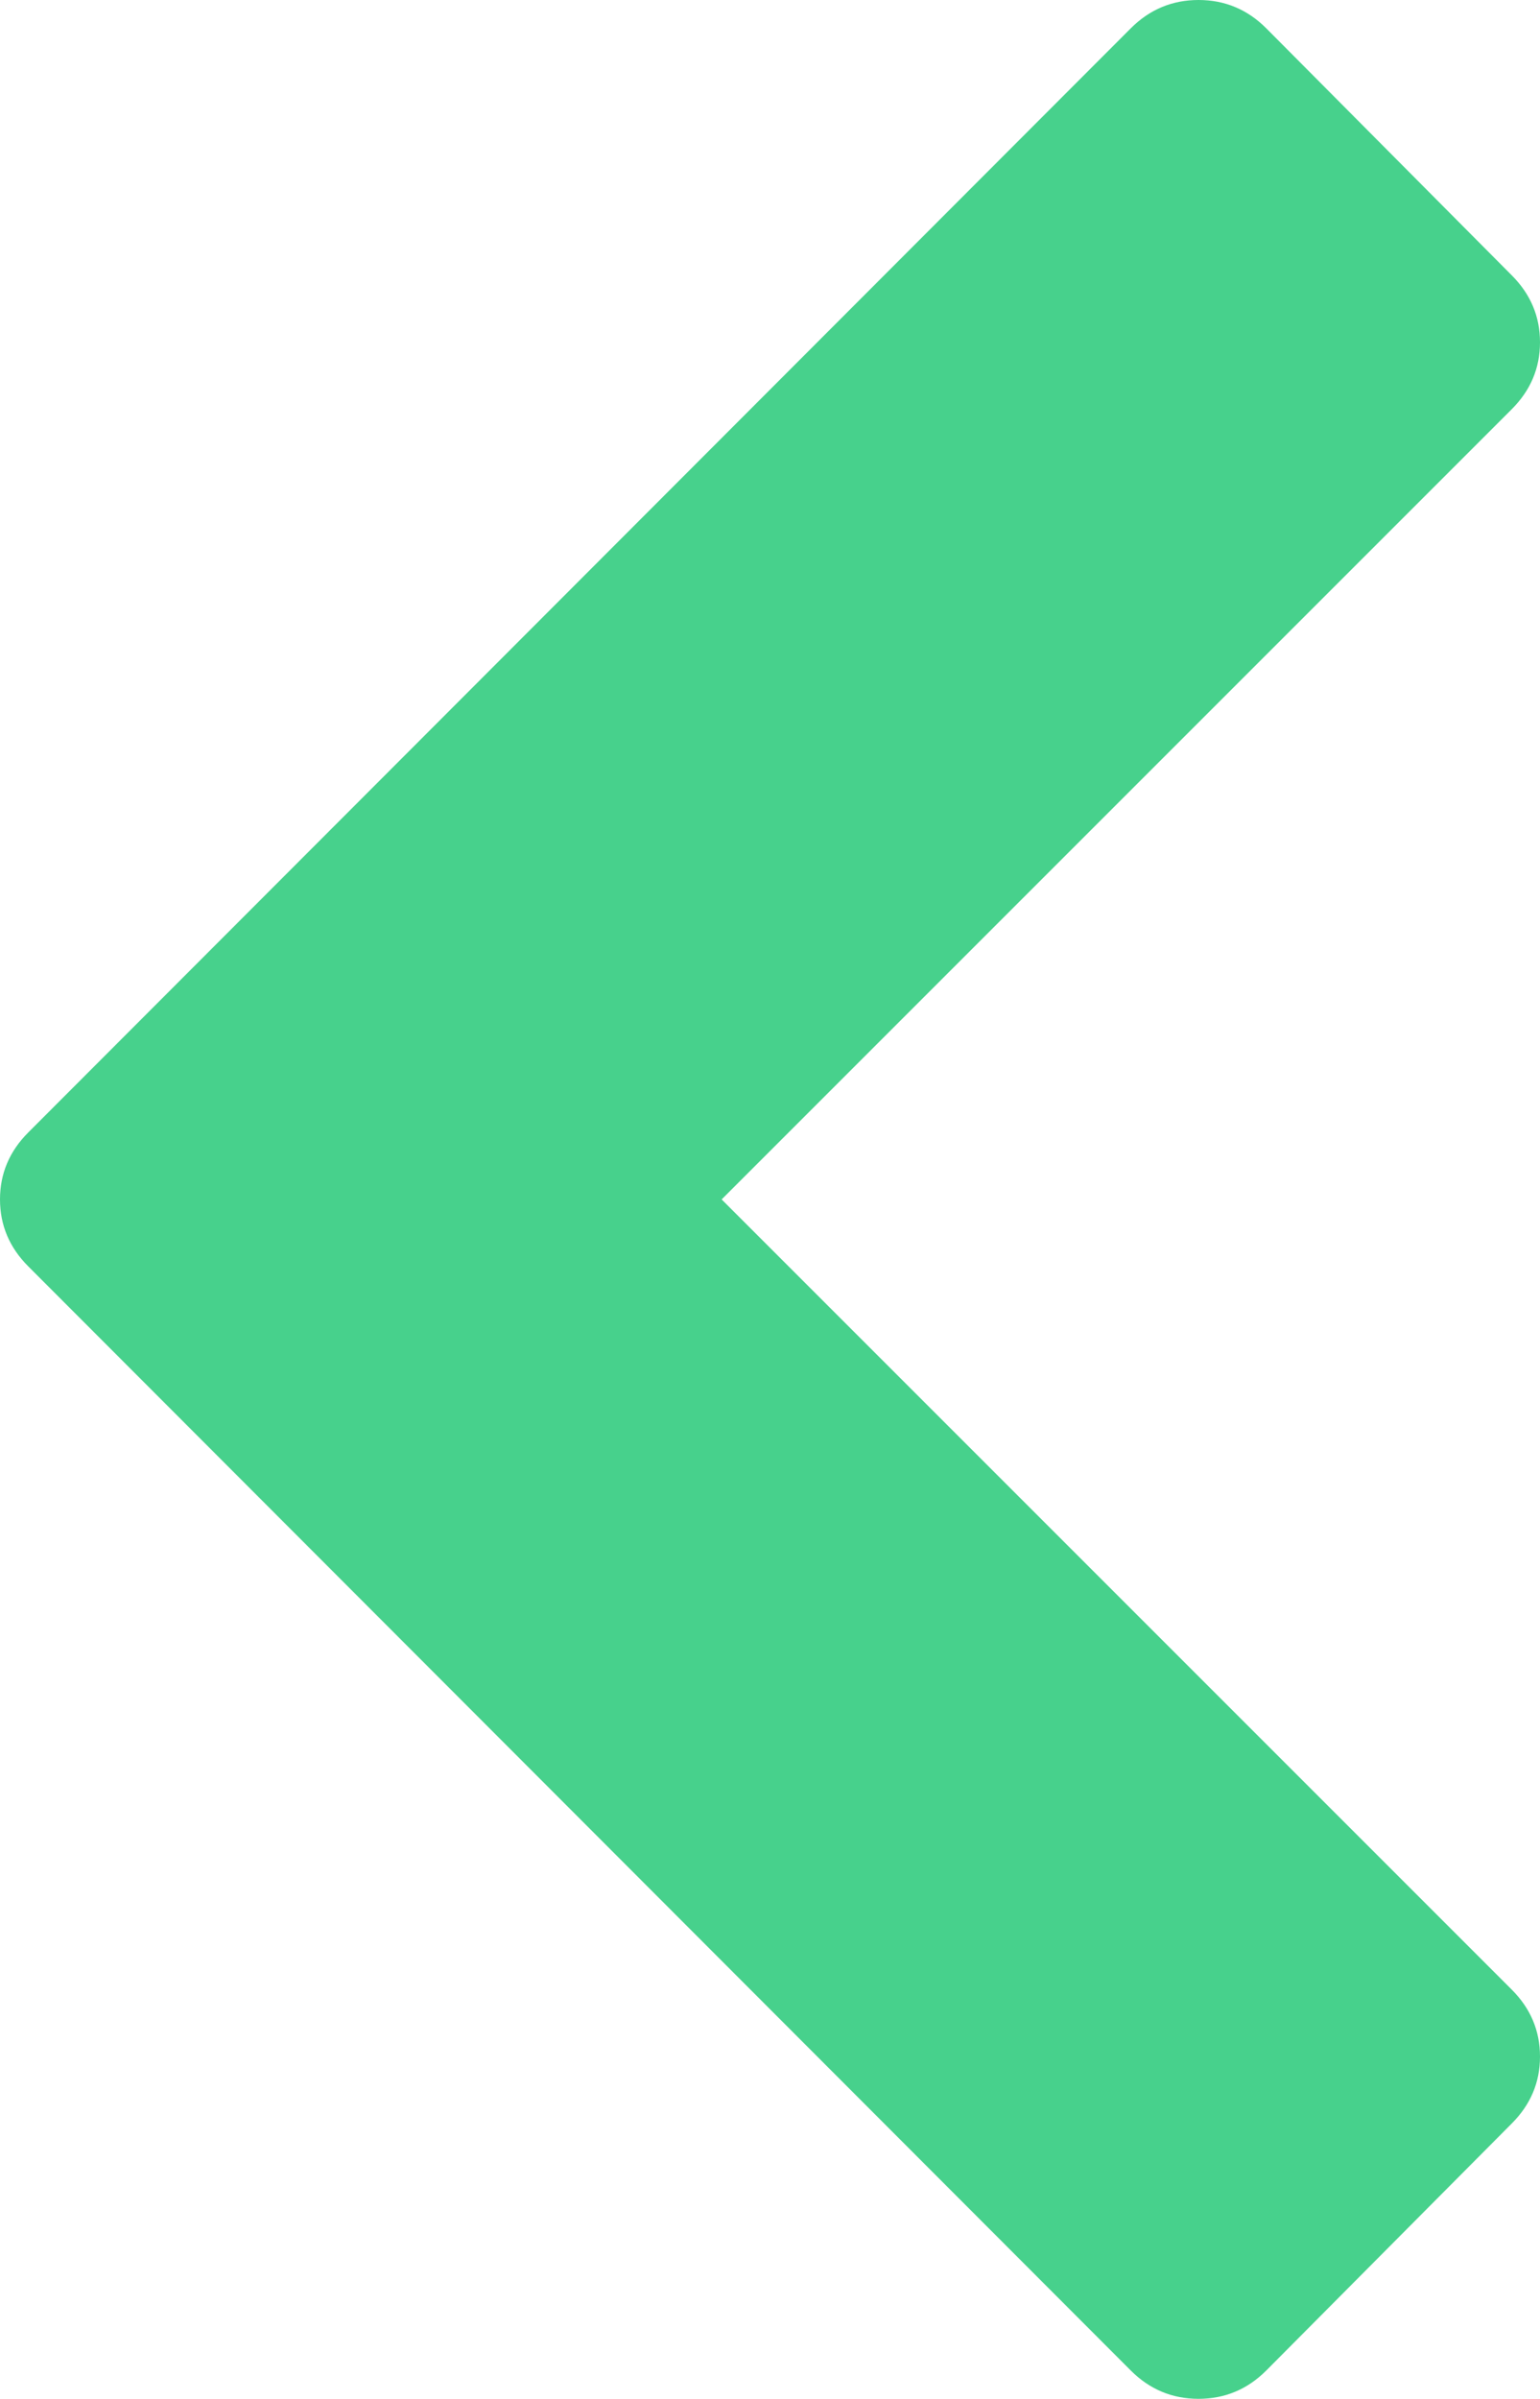 <svg id="Layer_1" data-name="Layer 1" xmlns="http://www.w3.org/2000/svg" viewBox="0 0 1035 1612">
  <defs>
    <style>
      .cls-1 {
        fill: #47d18c;
      }
    </style>
  </defs>
  <title>chevron-left-white</title>
  <path class="cls-1" d="M1184,90q26.5,0,45.5,19l165,166q19,19,19,45t-19,45l-531,531,531,531q19,19,19,45t-19,45l-165,166q-19,19-45.5,19t-45.5-19l-741-742q-19-19-19-45t19-45l741-742Q1157.5,90,1184,90Z" transform="translate(-378.5 -90)"/>
</svg>
